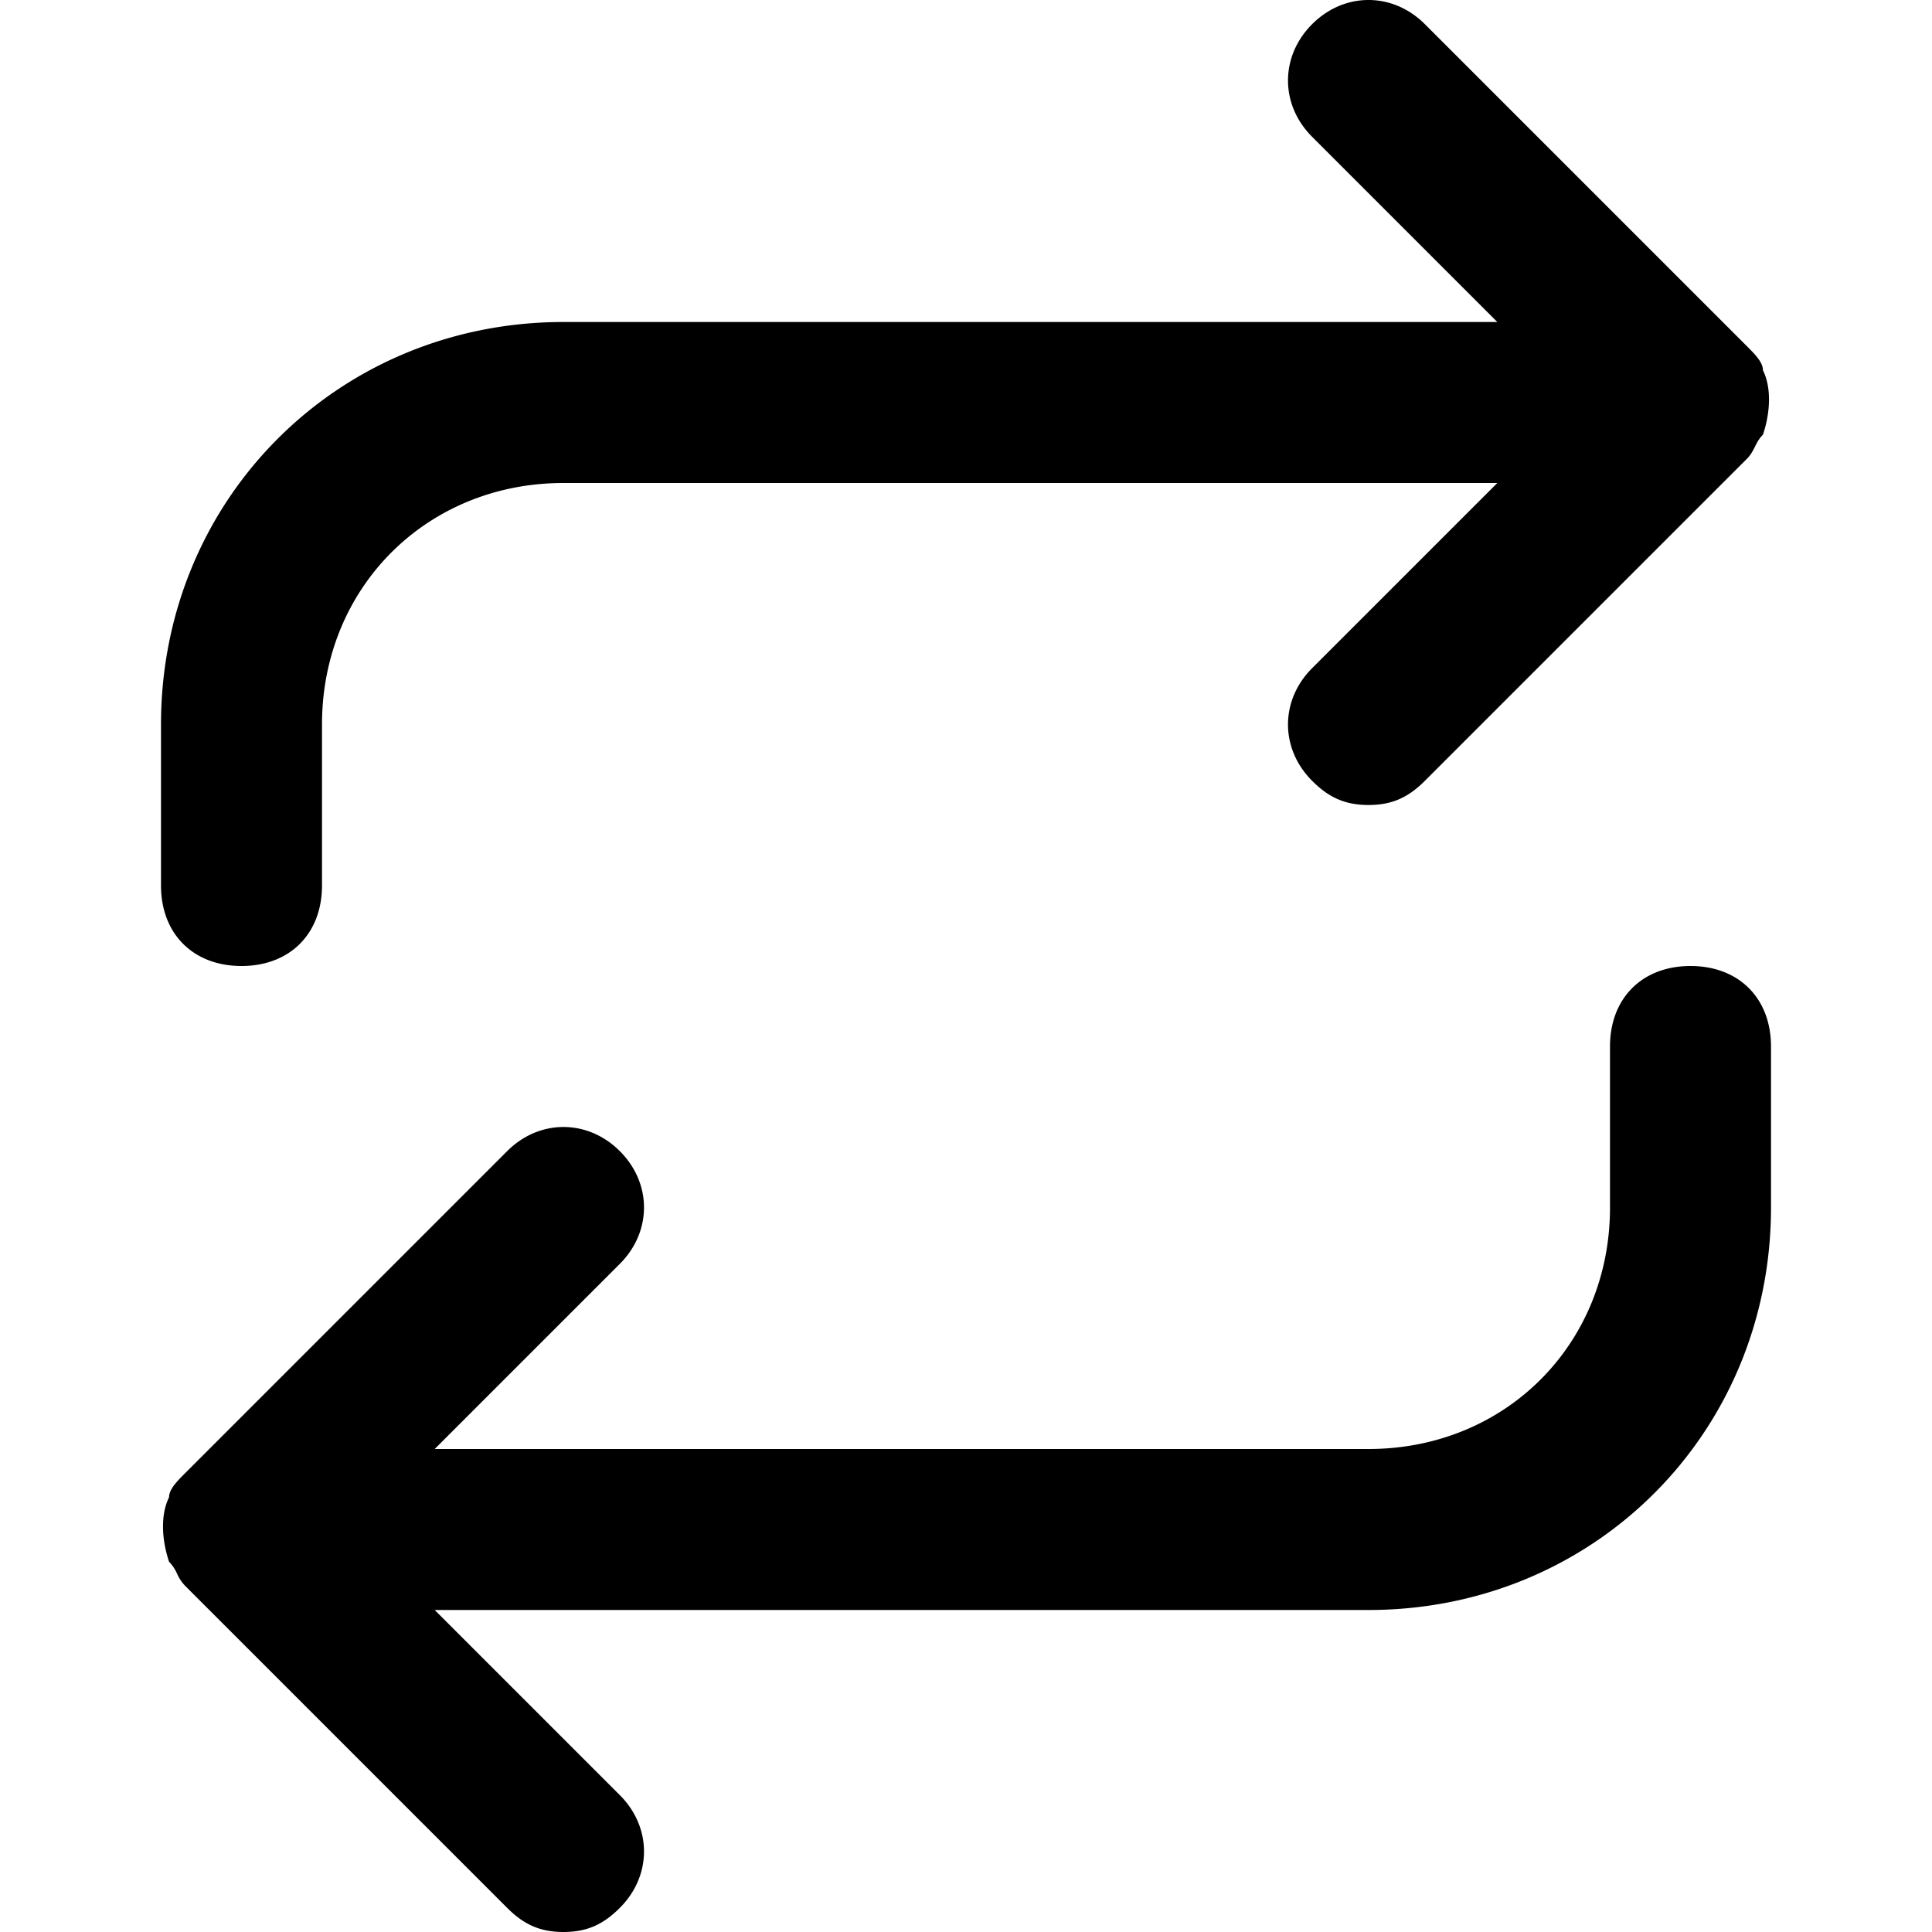 <svg width="24" height="24" viewBox="0 0 24 24" fill="none" xmlns="http://www.w3.org/2000/svg"><path fill-rule="evenodd" clip-rule="evenodd" d="M2 9v2c0 .6.4 1 1 1s1-.4 1-1V9c0-1.7 1.3-3 3-3h11.6l-2.3 2.3c-.4.4-.4 1 0 1.4.2.2.4.3.7.3.3 0 .5-.1.7-.3l4-4c.05-.05.075-.1.1-.15.025-.05.05-.1.1-.15.1-.3.1-.6 0-.8 0-.1-.1-.2-.2-.3l-4-4c-.4-.4-1-.4-1.4 0-.4.4-.4 1 0 1.4L18.6 4H7C4.2 4 2 6.2 2 9Zm18 4c0-.6.4-1 1-1s1 .4 1 1v2c0 2.8-2.2 5-5 5H5.4l2.3 2.3c.4.4.4 1 0 1.4-.2.2-.4.3-.7.3-.3 0-.5-.1-.7-.3l-4-4a.523.523 0 0 1-.1-.15.523.523 0 0 0-.1-.15c-.1-.3-.1-.6 0-.8 0-.1.1-.2.2-.3l4-4c.4-.4 1-.4 1.4 0 .4.4.4 1 0 1.4L5.4 18H17c1.7 0 3-1.3 3-3v-2Z" fill="currentColor"/></svg>
